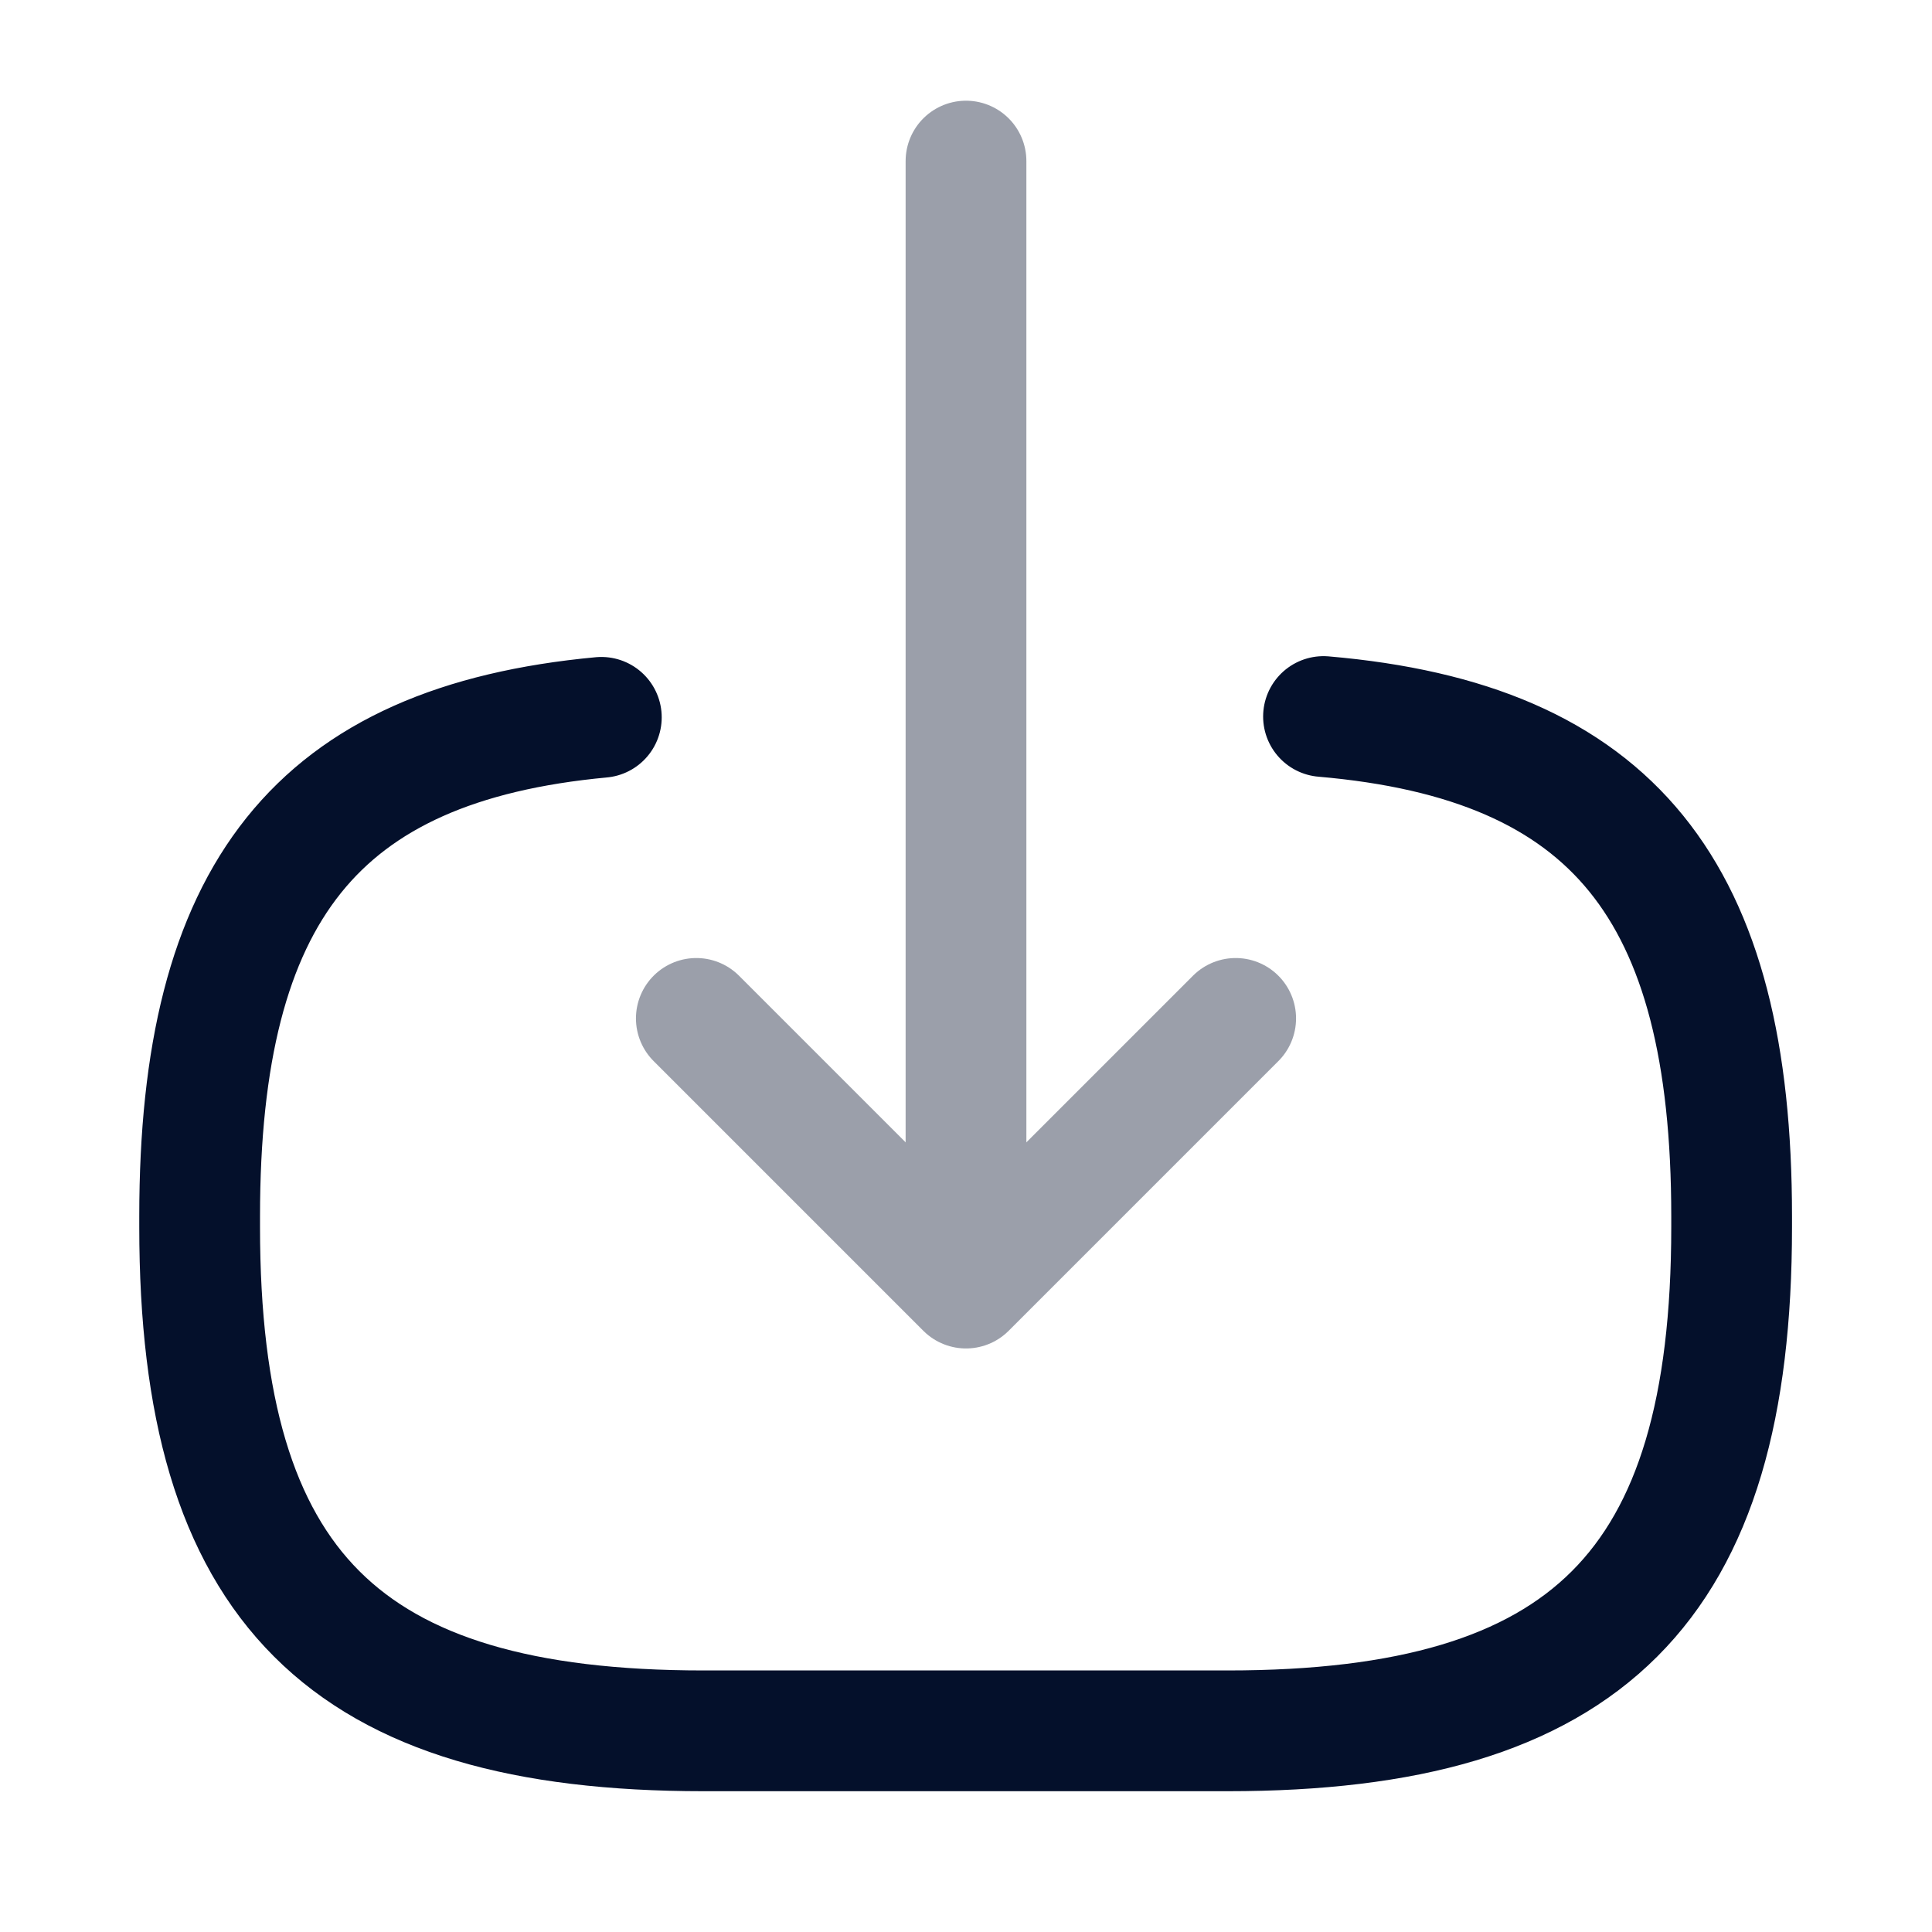 <svg width="24" height="24" viewBox="0 0 24 24" fill="none" xmlns="http://www.w3.org/2000/svg">
<path d="M16.441 8.901C20.041 9.211 21.511 11.061 21.511 15.111V15.241C21.511 19.711 19.721 21.501 15.251 21.501H8.74C4.27 21.501 2.48 19.711 2.48 15.241V15.111C2.48 11.091 3.93 9.241 7.47 8.911" stroke="#04102B" stroke-width="1.5" stroke-linecap="round" stroke-linejoin="round"/>
<g opacity="0.4">
<path d="M12 2.001V14.881" stroke="#04102B" stroke-width="1.5" stroke-linecap="round" stroke-linejoin="round"/>
<path d="M15.35 12.651L12 16.001L8.65 12.651" stroke="#04102B" stroke-width="1.5" stroke-linecap="round" stroke-linejoin="round"/>
</g>
</svg>
